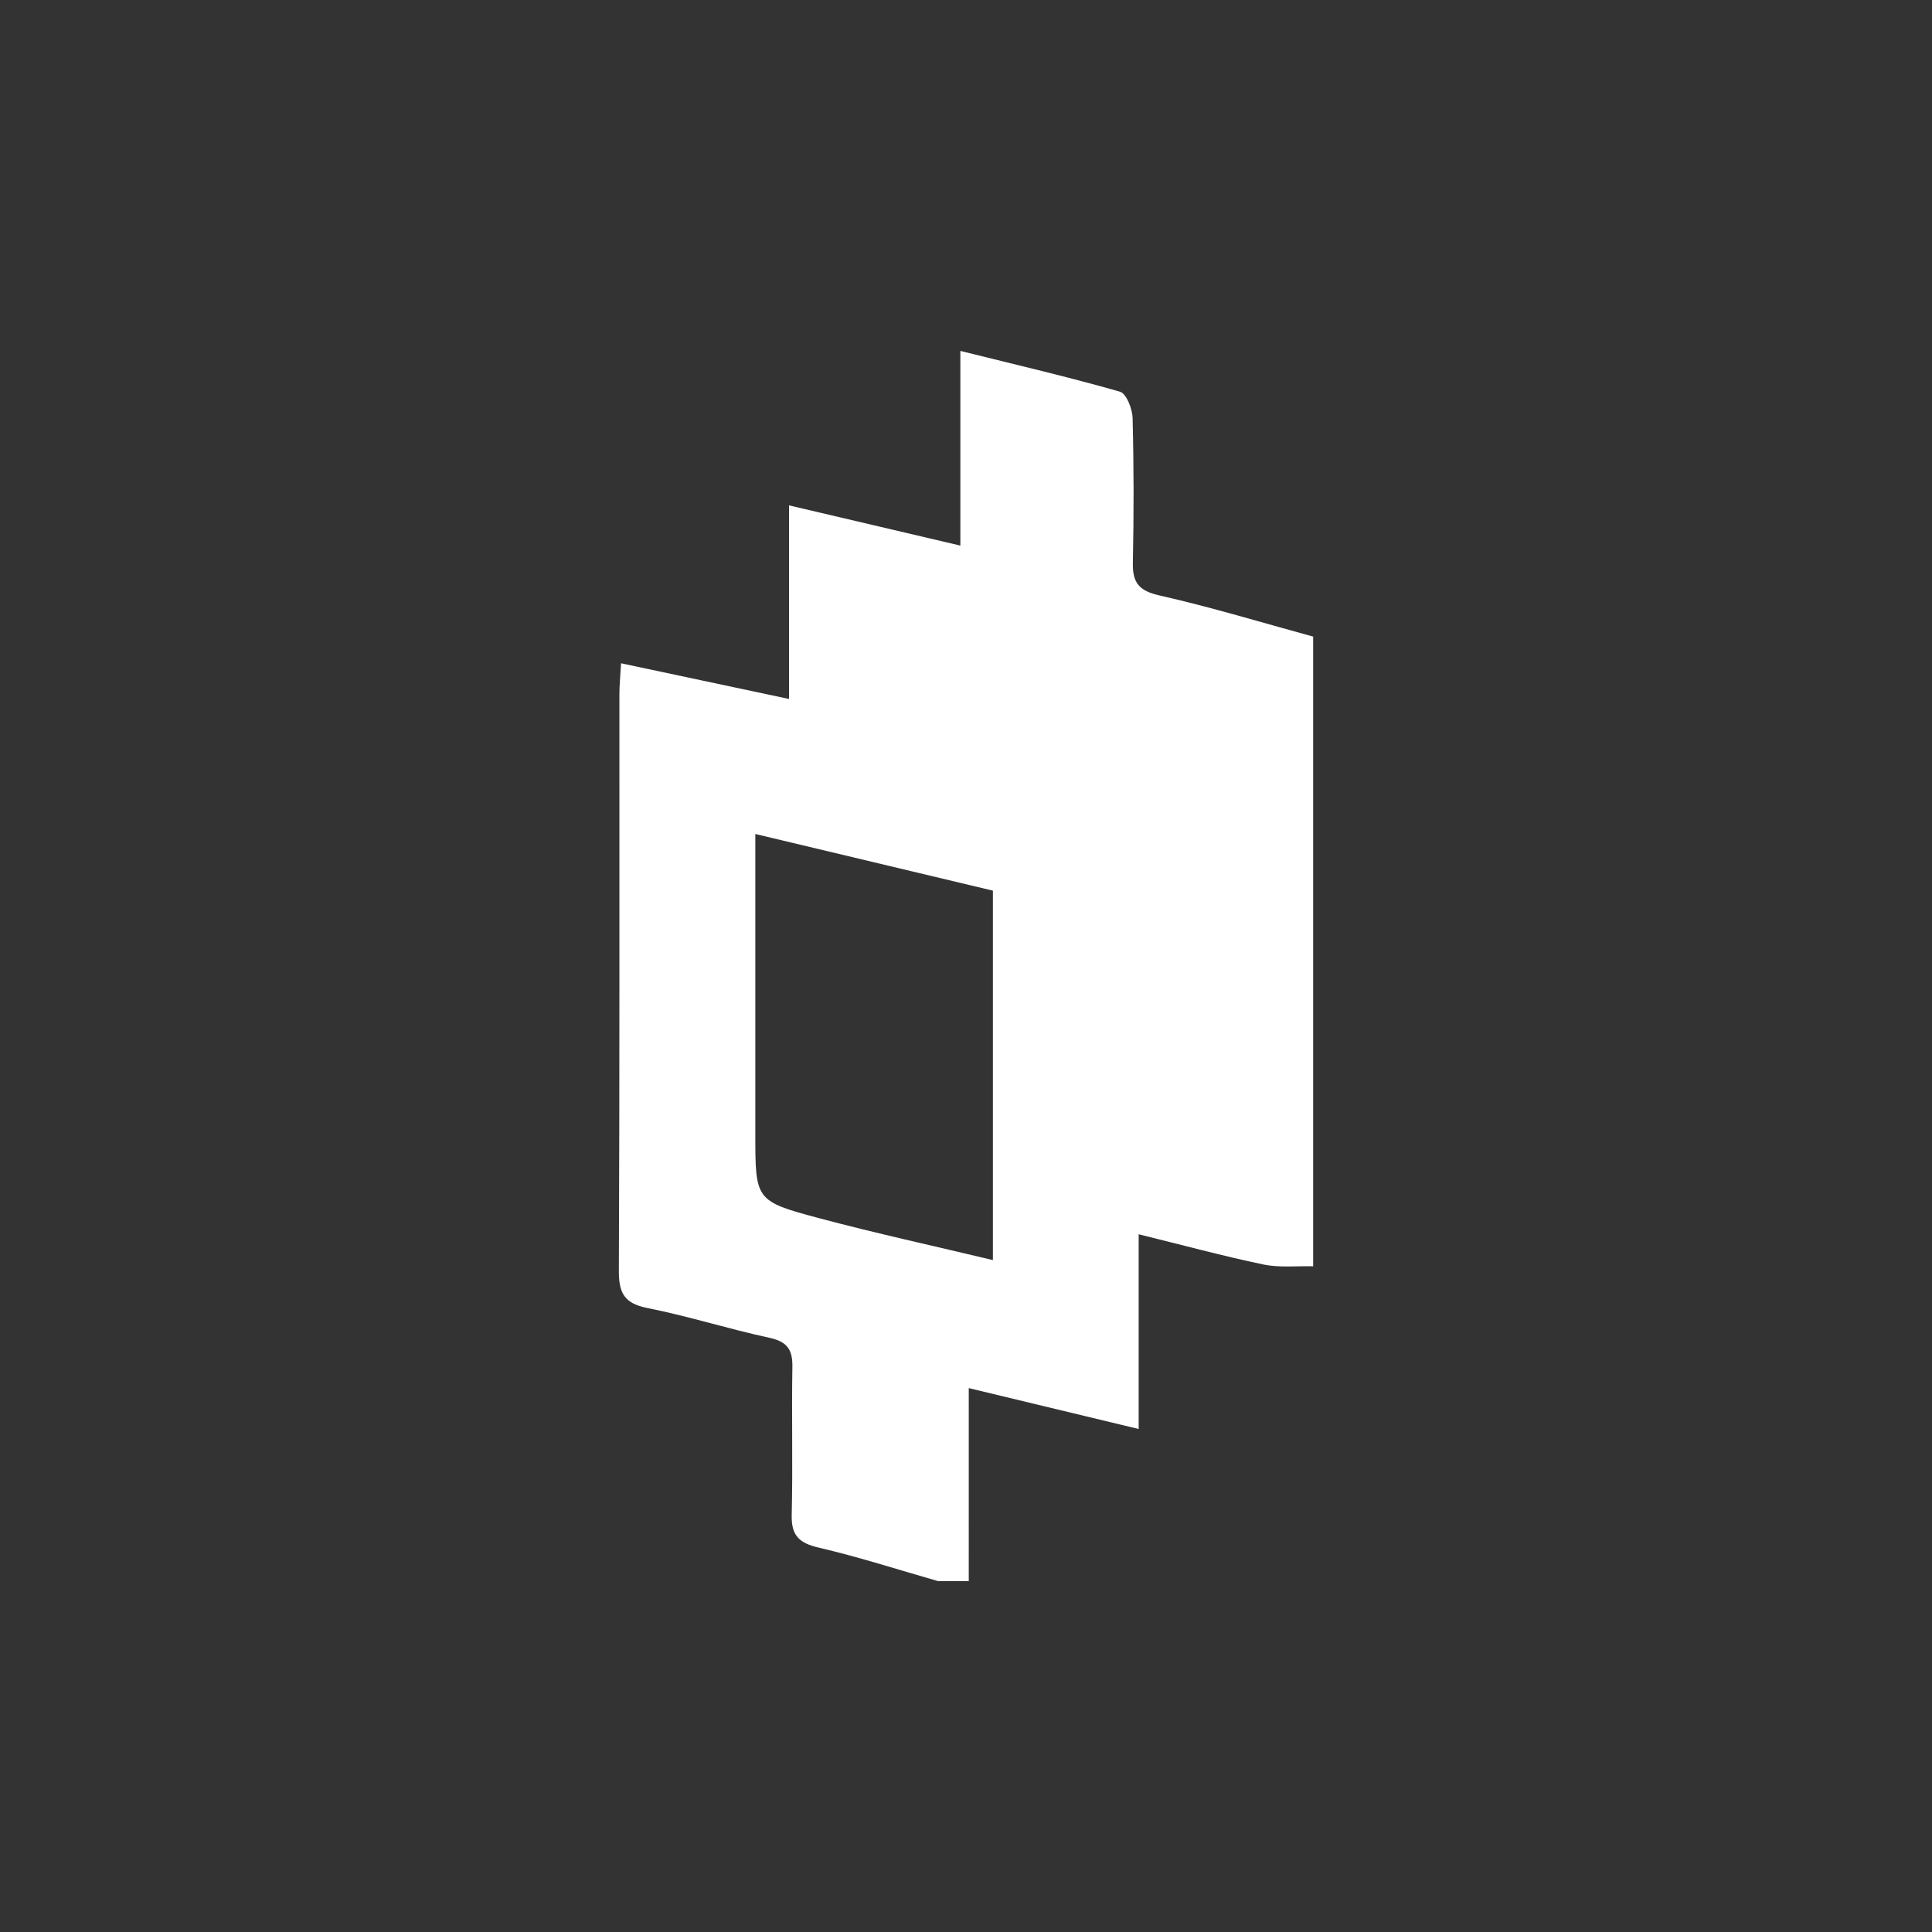 <svg width="2000" height="2000" viewBox="0 0 2000 2000" fill="none" xmlns="http://www.w3.org/2000/svg">
<rect x="0" y="0" width="2000" height="2000" fill="#333333" stroke="none"/>
<path d="M1002.86 1636.76C992.25 1636.76 981.64 1636.76 971.03 1636.76C929.85 1624.98 889 1611.74 847.34 1602.04C827.07 1597.32 819.07 1589.44 819.58 1568.21C820.82 1517.18 819.41 1466.09 820.28 1415.04C820.59 1397.05 814.82 1388.82 796.52 1384.88C754.14 1375.76 712.63 1362.47 670.15 1354.05C646.37 1349.33 640.54 1338.6 640.64 1315.48C641.52 1116.55 641.12 917.62 641.21 718.69C641.21 709.37 642.17 700.05 642.91 686.62C700.44 698.84 755.48 710.54 816.8 723.57C816.8 654.32 816.8 590.39 816.8 523.16C877.76 537.47 932.78 550.39 994.16 564.8C994.16 495.72 994.16 431.76 994.16 363.26C1053.55 378.04 1106.88 390.43 1159.45 405.5C1166.04 407.39 1172.22 423.28 1172.47 432.84C1173.76 482.81 1173.76 532.84 1172.74 582.81C1172.32 603.59 1179.37 611.67 1200.45 616.44C1253.9 628.52 1306.46 644.55 1359.38 659C1359.38 876.29 1359.38 1093.57 1359.38 1310.86C1342.21 1310.41 1324.51 1312.46 1307.96 1309.01C1266.32 1300.33 1225.19 1289.15 1178.75 1277.72C1178.75 1347.73 1178.75 1410.88 1178.75 1479.29C1118.11 1464.7 1062.21 1451.24 1002.87 1436.96C1002.86 1505.81 1002.86 1571.28 1002.86 1636.76ZM781.92 863.35C781.92 879.72 781.92 891.03 781.92 902.35C781.92 992.66 781.92 1082.97 781.92 1173.28C781.92 1242.31 781.64 1243.38 847.85 1261.04C906.7 1276.73 966.27 1289.7 1027.85 1304.43C1027.85 1174.95 1027.85 1049.1 1027.85 921.99C946.4 902.58 866.68 883.56 781.92 863.35Z" fill="white"/>
</svg>
